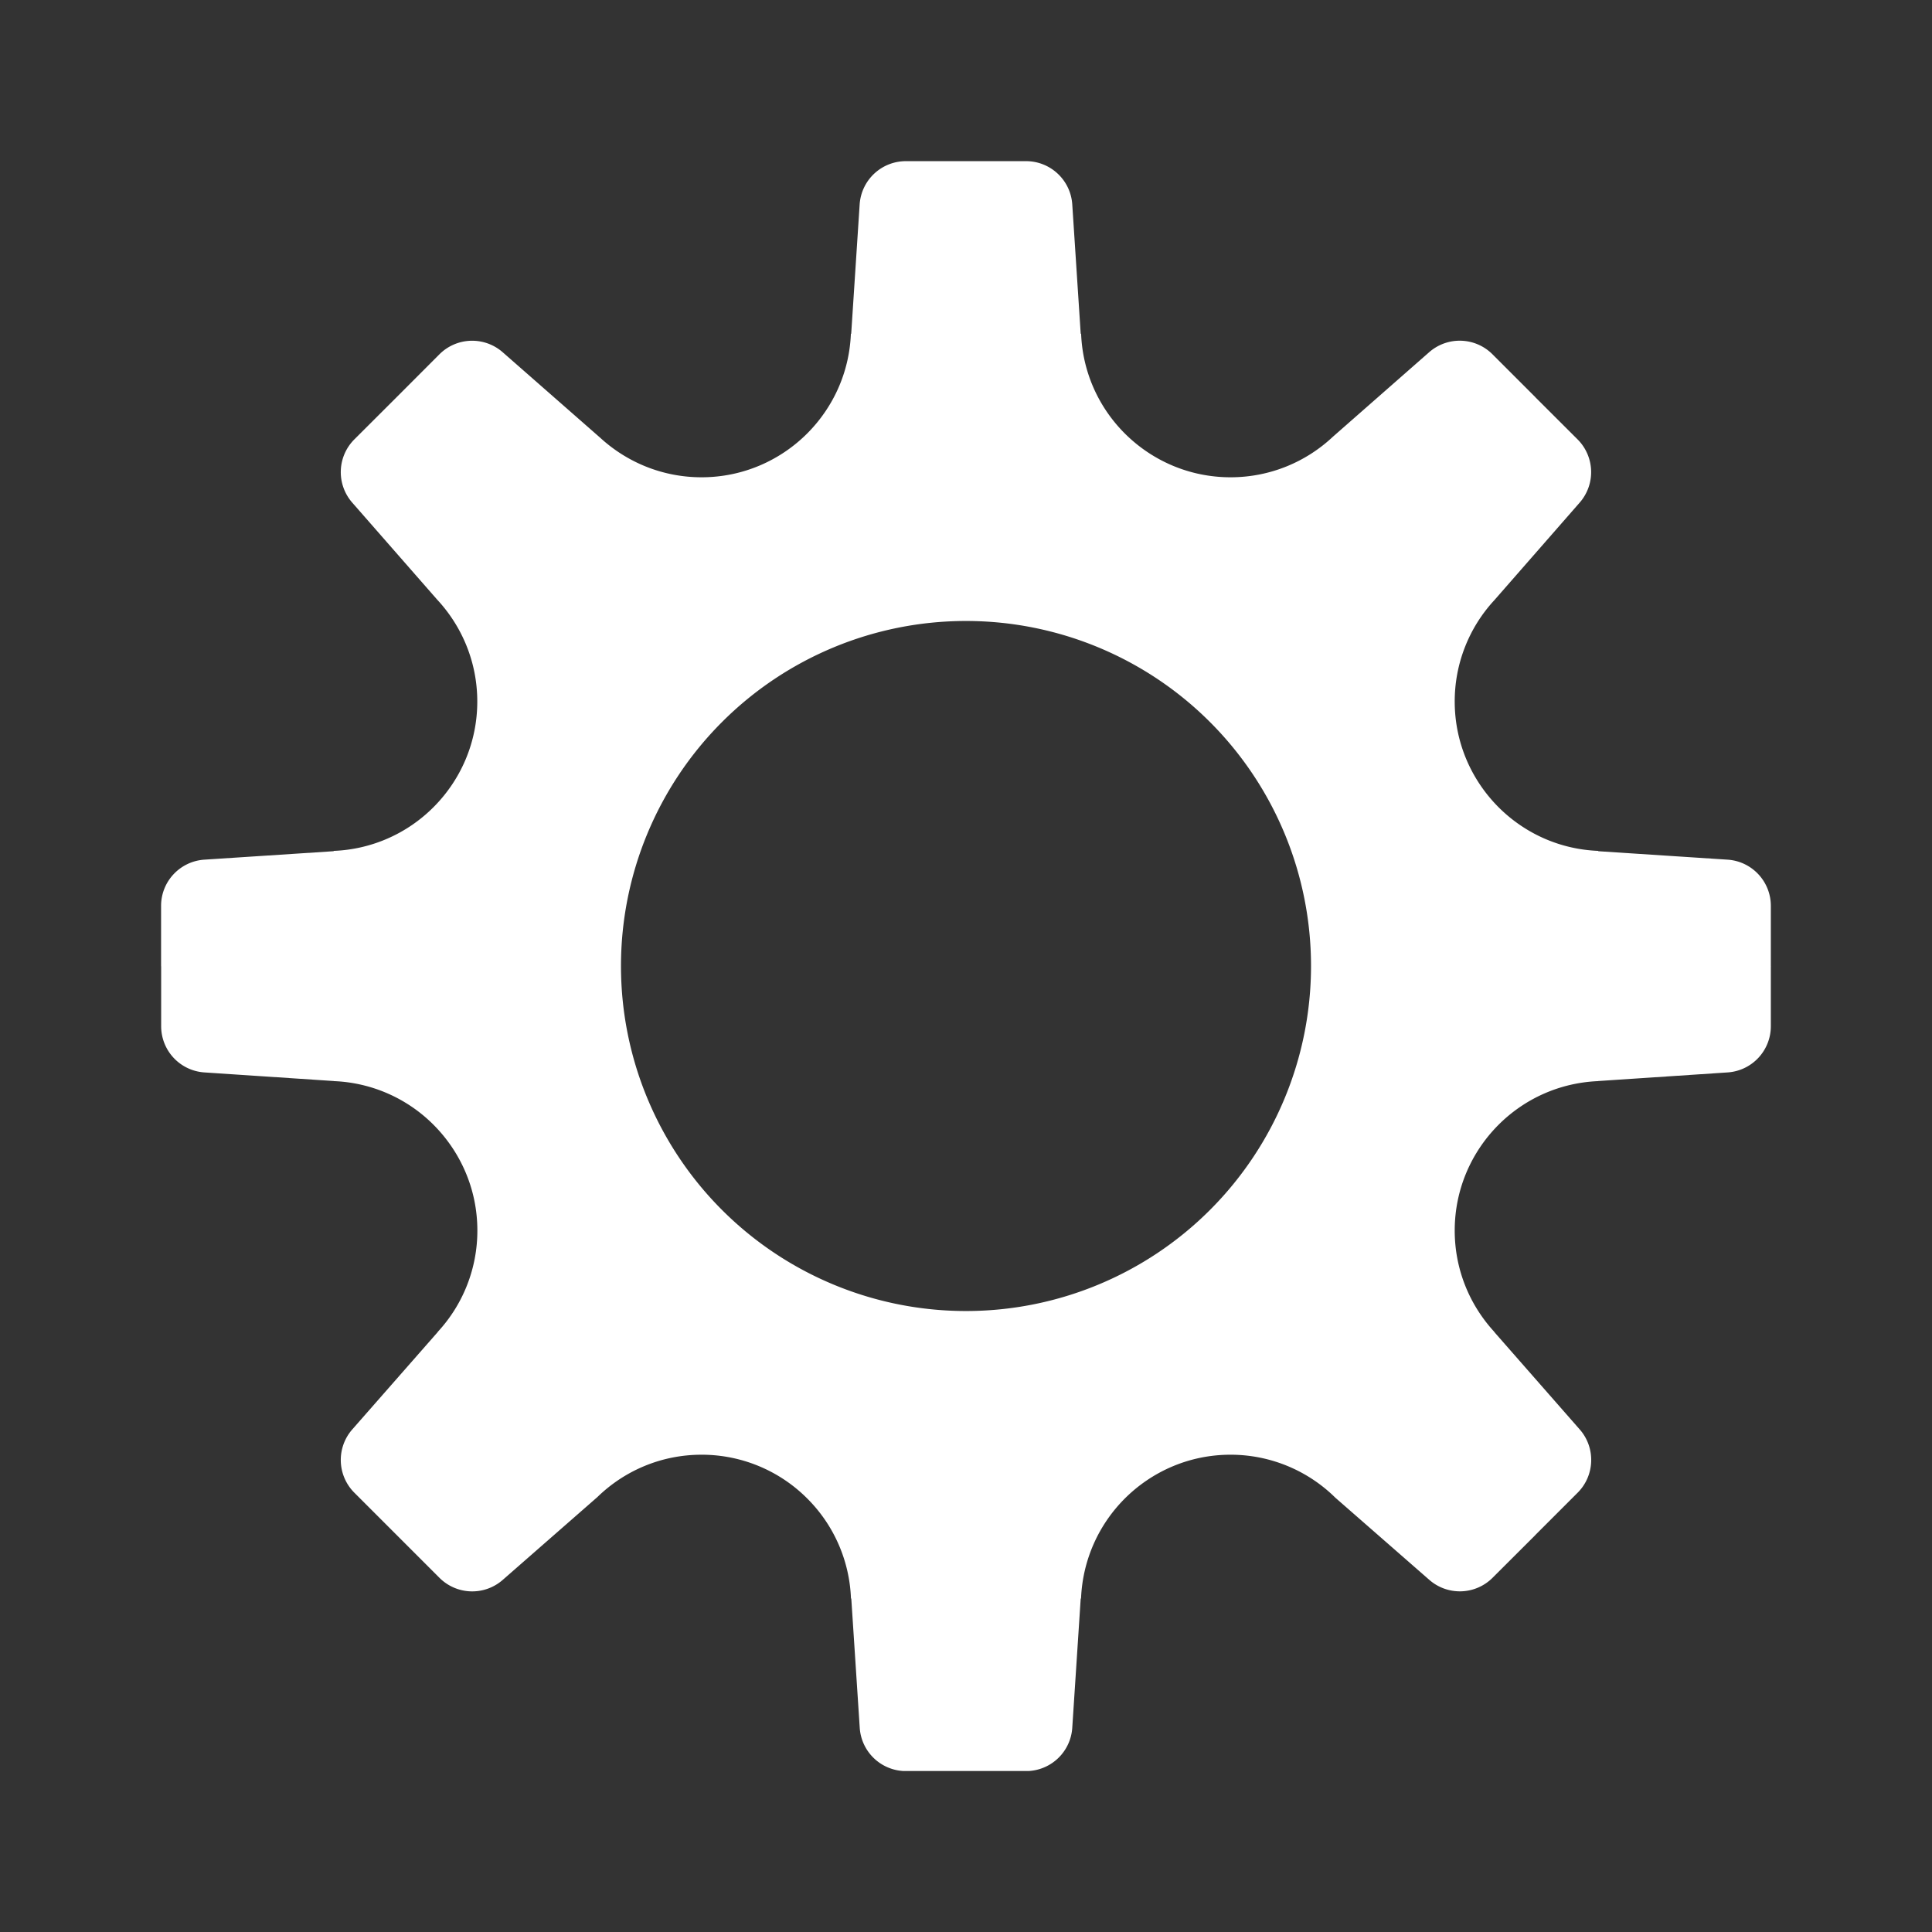 <?xml version="1.0" encoding="utf-8"?><!-- Uploaded to: SVG Repo, www.svgrepo.com, Generator: SVG Repo Mixer Tools -->
<svg width="64" height="64" viewBox="0 0 24 24" fill="none" xmlns="http://www.w3.org/2000/svg"><rect x="0" y="0" width="24" height="24" fill="#333333" stroke="none"/><path fill-rule="evenodd" clip-rule="evenodd" d="m4.929 4.93.001-.002.002.001.527-.528a.575.575 0 0 1 .786-.025l1.21 1.061c.332.305.774.492 1.26.492.514 0 .98-.21 1.316-.548.318-.32.52-.754.539-1.235h.004l.105-1.607a.575.575 0 0 1 .574-.537h.746V2v.002h.747c.303 0 .554.235.574.537l.105 1.607h.005c.019.484.223.92.544 1.24.336.335.8.543 1.312.543.492 0 .94-.192 1.272-.504l1.196-1.05a.575.575 0 0 1 .786.026l.528.528.002-.002v.002l-.001.002.528.527a.575.575 0 0 1 .026.786l-1.06 1.212a1.85 1.85 0 0 0-.492 1.258c0 .515.21.98.548 1.317.32.318.753.52 1.235.539v.004l1.606.105c.303.02.538.271.538.574V12H22v.002h-.002v.746a.575.575 0 0 1-.537.574l-1.607.107v.001c-.484.02-.92.223-1.24.544-.335.336-.543.8-.543 1.312 0 .486.187.928.493 1.26h-.002l1.062 1.211c.2.228.188.572-.026.786l-.528.528v.002h-.001l-.528.527a.575.575 0 0 1-.785.026l-1.168-1.021a1.851 1.851 0 0 0-1.302-.534c-.515 0-.98.21-1.317.548-.318.32-.52.755-.54 1.238h-.004l-.105 1.607a.575.575 0 0 1-.54.536H11.22a.575.575 0 0 1-.54-.536l-.105-1.607h-.004a1.851 1.851 0 0 0-.545-1.244 1.851 1.851 0 0 0-1.31-.542c-.504 0-.96.2-1.295.526l-1.177 1.03a.575.575 0 0 1-.785-.027l-.528-.528-.001-.001-.528-.528a.575.575 0 0 1-.026-.786l1.062-1.21-.001-.001a1.85 1.85 0 0 0 .493-1.26c0-.515-.21-.98-.548-1.317a1.85 1.85 0 0 0-1.236-.539v-.001l-1.607-.107a.575.575 0 0 1-.537-.574v-.746H2V12h.001v-.747c0-.303.235-.554.538-.574l1.606-.105v-.004a1.851 1.851 0 0 0 1.242-.545c.335-.336.542-.8.542-1.31 0-.49-.19-.935-.499-1.267L4.376 6.244a.575.575 0 0 1 .026-.786l.528-.527-.001-.002zM16.286 12a4.286 4.286 0 1 1-8.572 0 4.286 4.286 0 0 1 8.572 0z" fill="#fff"/></svg>